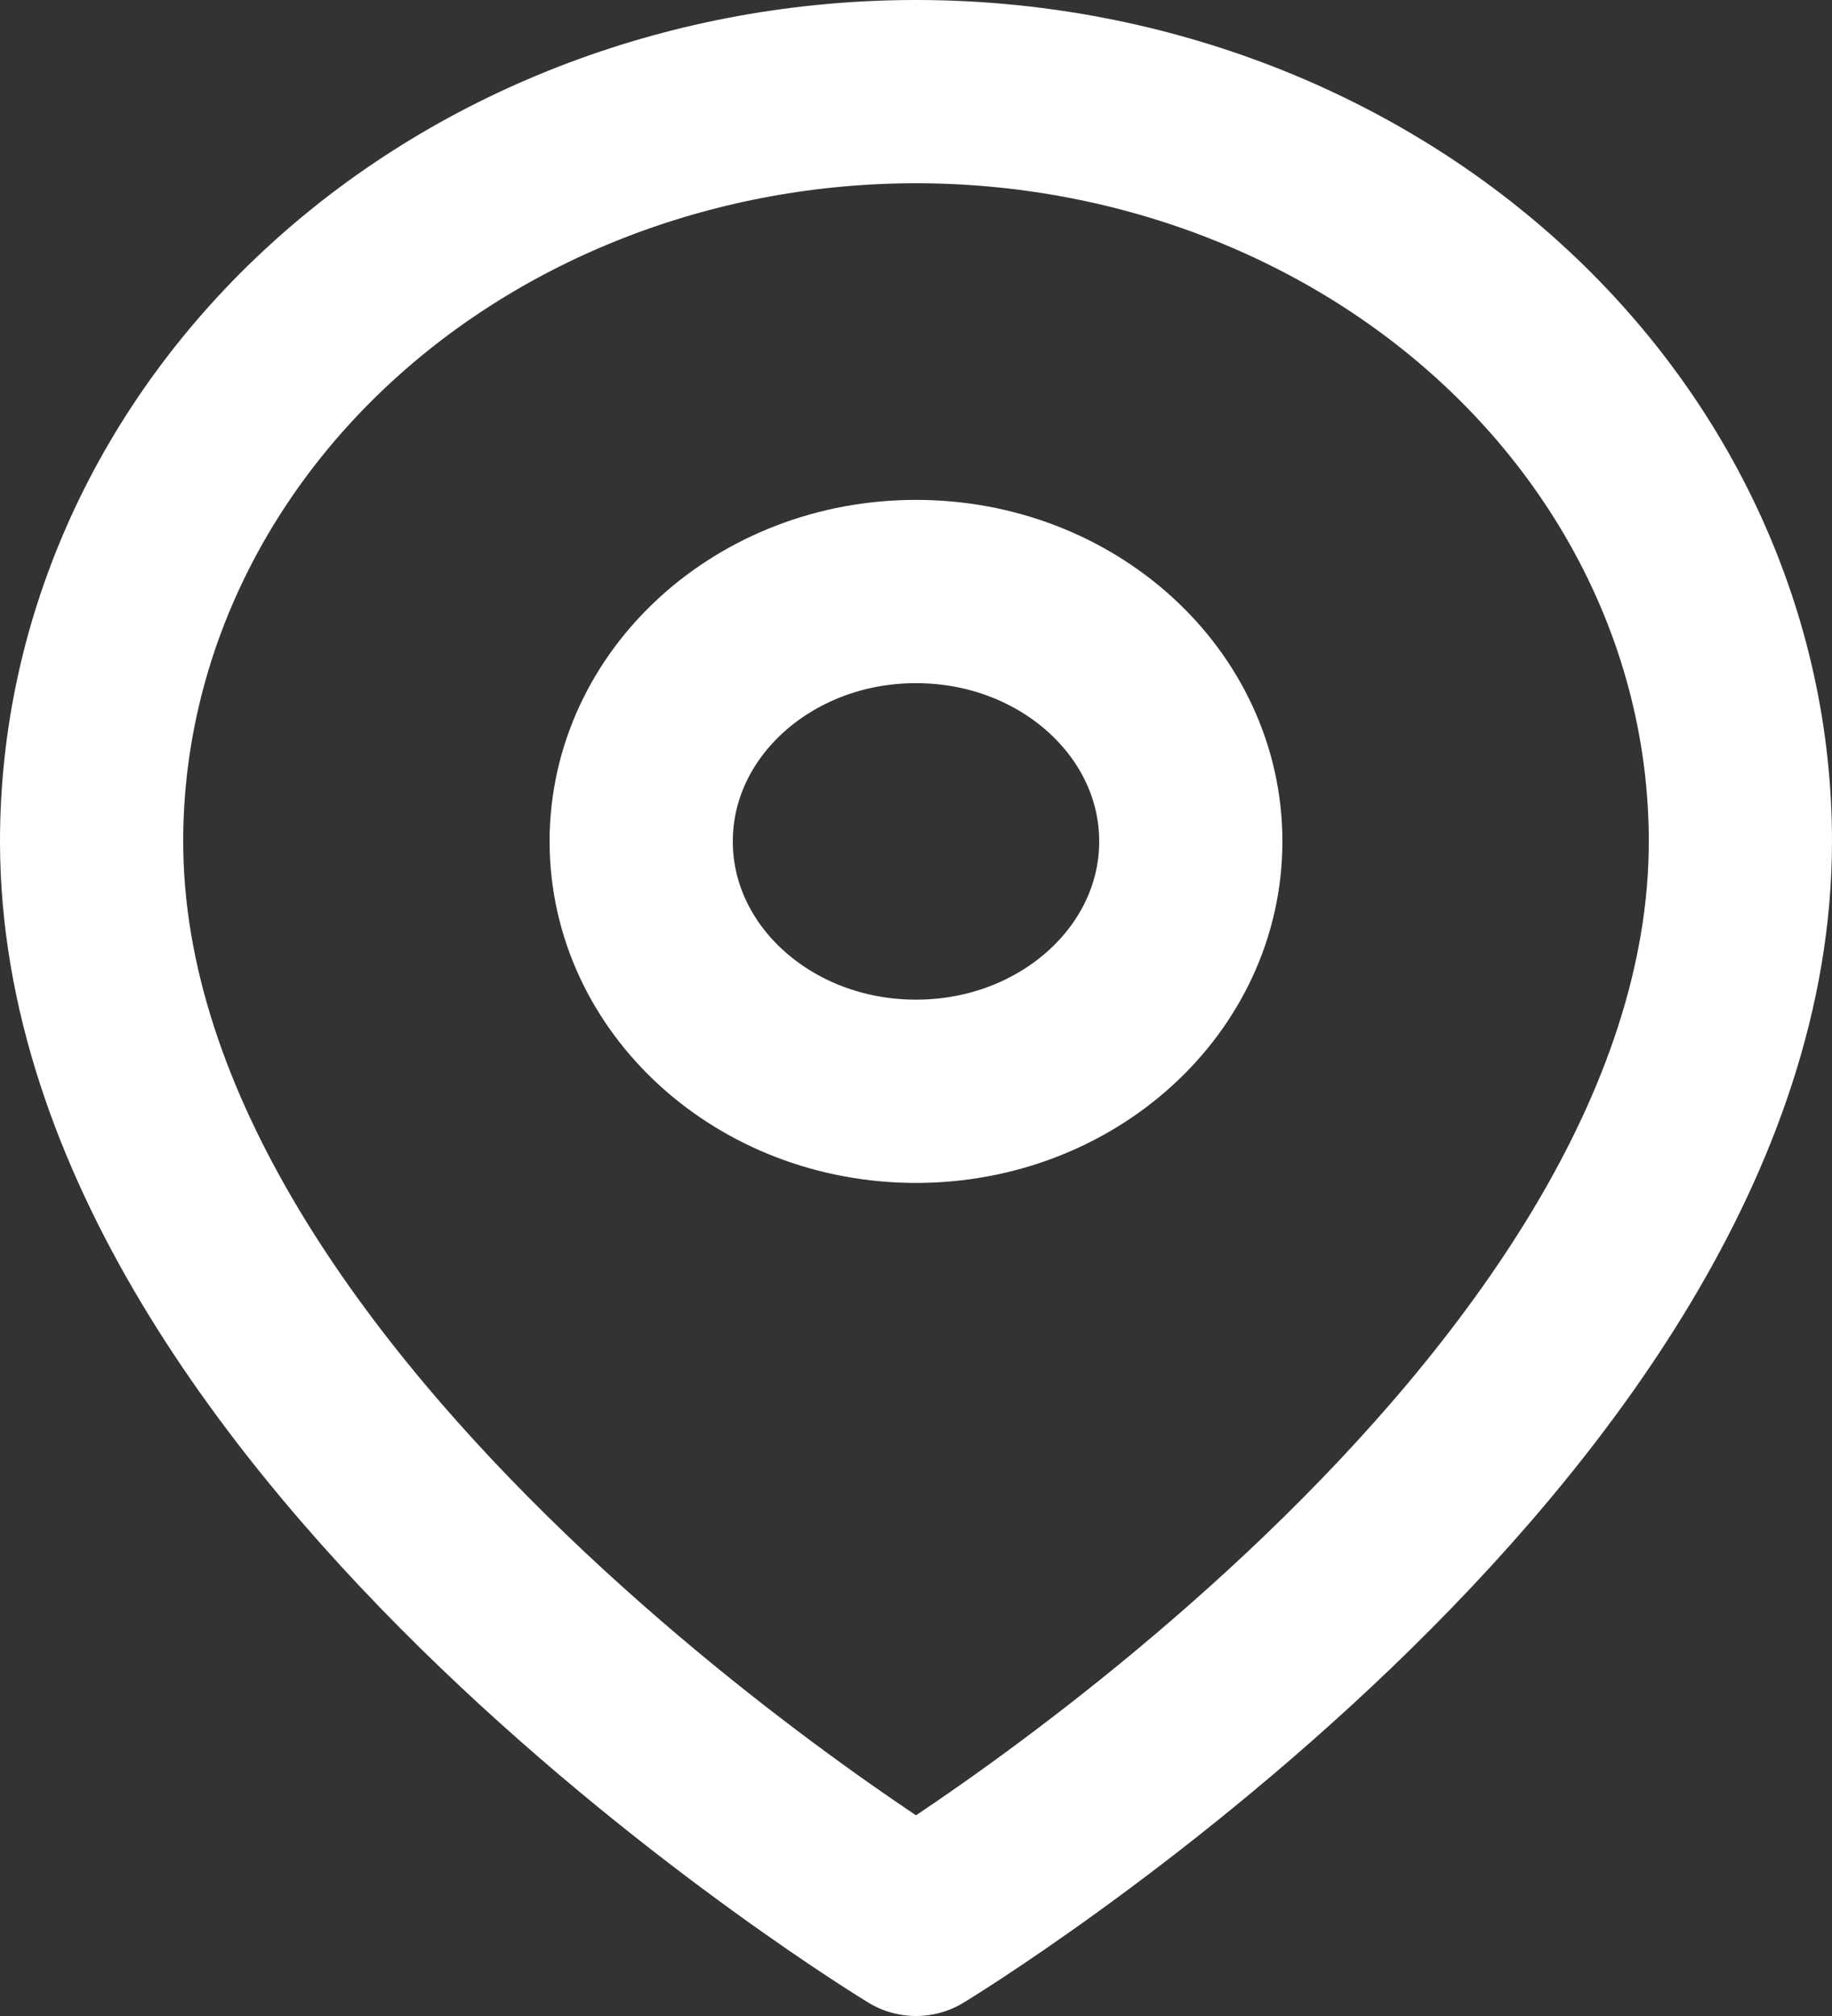 <svg width="20" height="22" viewBox="0 0 20 22" fill="none" xmlns="http://www.w3.org/2000/svg">
<rect x="0" y="0" width="20" height="22" fill="#333333" stroke="none"/>
<path d="M19 9.182C19 15.546 10 21 10 21C10 21 1 15.546 1 9.182C1 7.012 1.948 4.931 3.636 3.396C5.324 1.862 7.613 1 10 1C12.387 1 14.676 1.862 16.364 3.396C18.052 4.931 19 7.012 19 9.182Z" stroke="white" stroke-width="2" stroke-linecap="round" stroke-linejoin="round"/>
<path d="M10 11.909C11.657 11.909 13 10.688 13 9.182C13 7.676 11.657 6.455 10 6.455C8.343 6.455 7 7.676 7 9.182C7 10.688 8.343 11.909 10 11.909Z" stroke="white" stroke-width="2" stroke-linecap="round" stroke-linejoin="round"/>
</svg>
